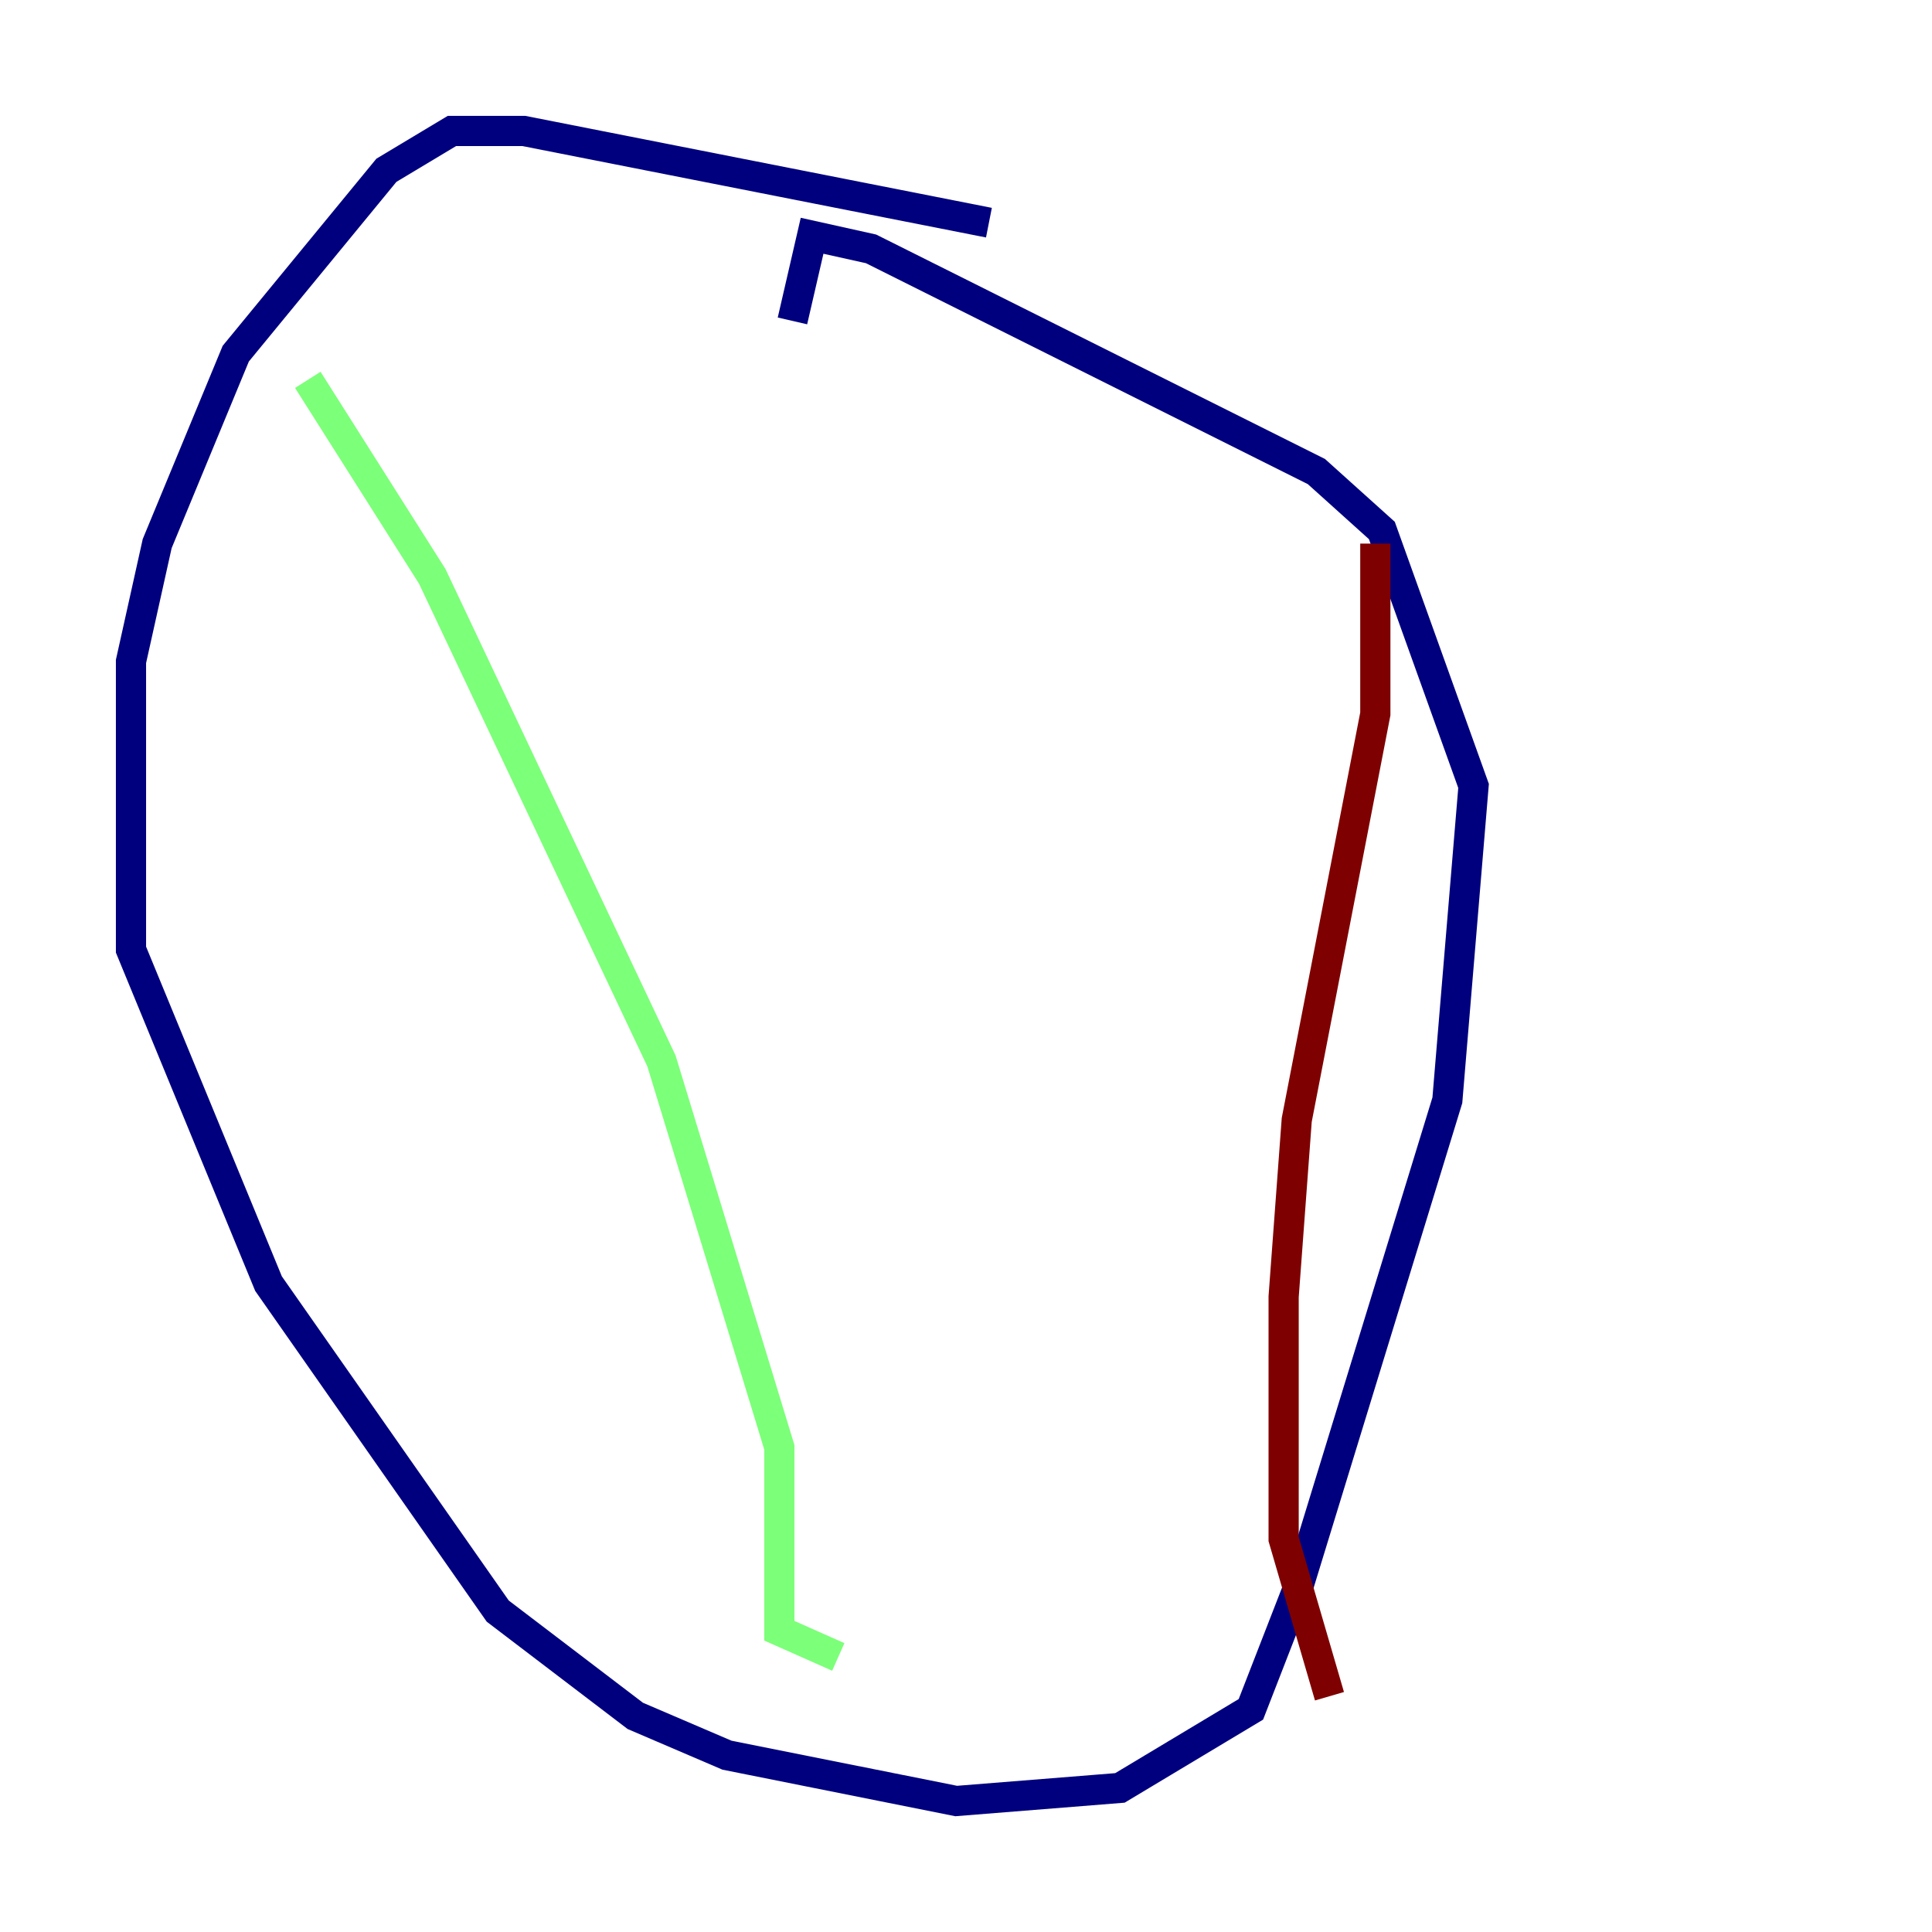 <?xml version="1.0" encoding="utf-8" ?>
<svg baseProfile="tiny" height="128" version="1.2" viewBox="0,0,128,128" width="128" xmlns="http://www.w3.org/2000/svg" xmlns:ev="http://www.w3.org/2001/xml-events" xmlns:xlink="http://www.w3.org/1999/xlink"><defs /><polyline fill="none" points="65.519,14.752 34.712,8.678 29.939,8.678 25.6,11.281 15.62,23.43 10.414,36.014 8.678,43.824 8.678,62.915 17.79,85.044 32.976,106.739 42.088,113.681 48.163,116.285 63.349,119.322 74.197,118.454 82.875,113.248 85.912,105.437 95.891,72.895 97.627,52.068 91.552,35.146 87.214,31.241 57.709,16.488 53.803,15.62 52.502,21.261" stroke="#00007f" stroke-width="2" /><polyline fill="none" points="20.393,25.166 28.637,38.183 43.824,70.291 51.634,95.891 51.634,108.041 55.539,109.776" stroke="#7cff79" stroke-width="2" /><polyline fill="none" points="91.119,36.014 91.119,47.295 85.912,74.197 85.044,85.912 85.044,101.966 88.081,112.38" stroke="#7f0000" stroke-width="2" /></svg>